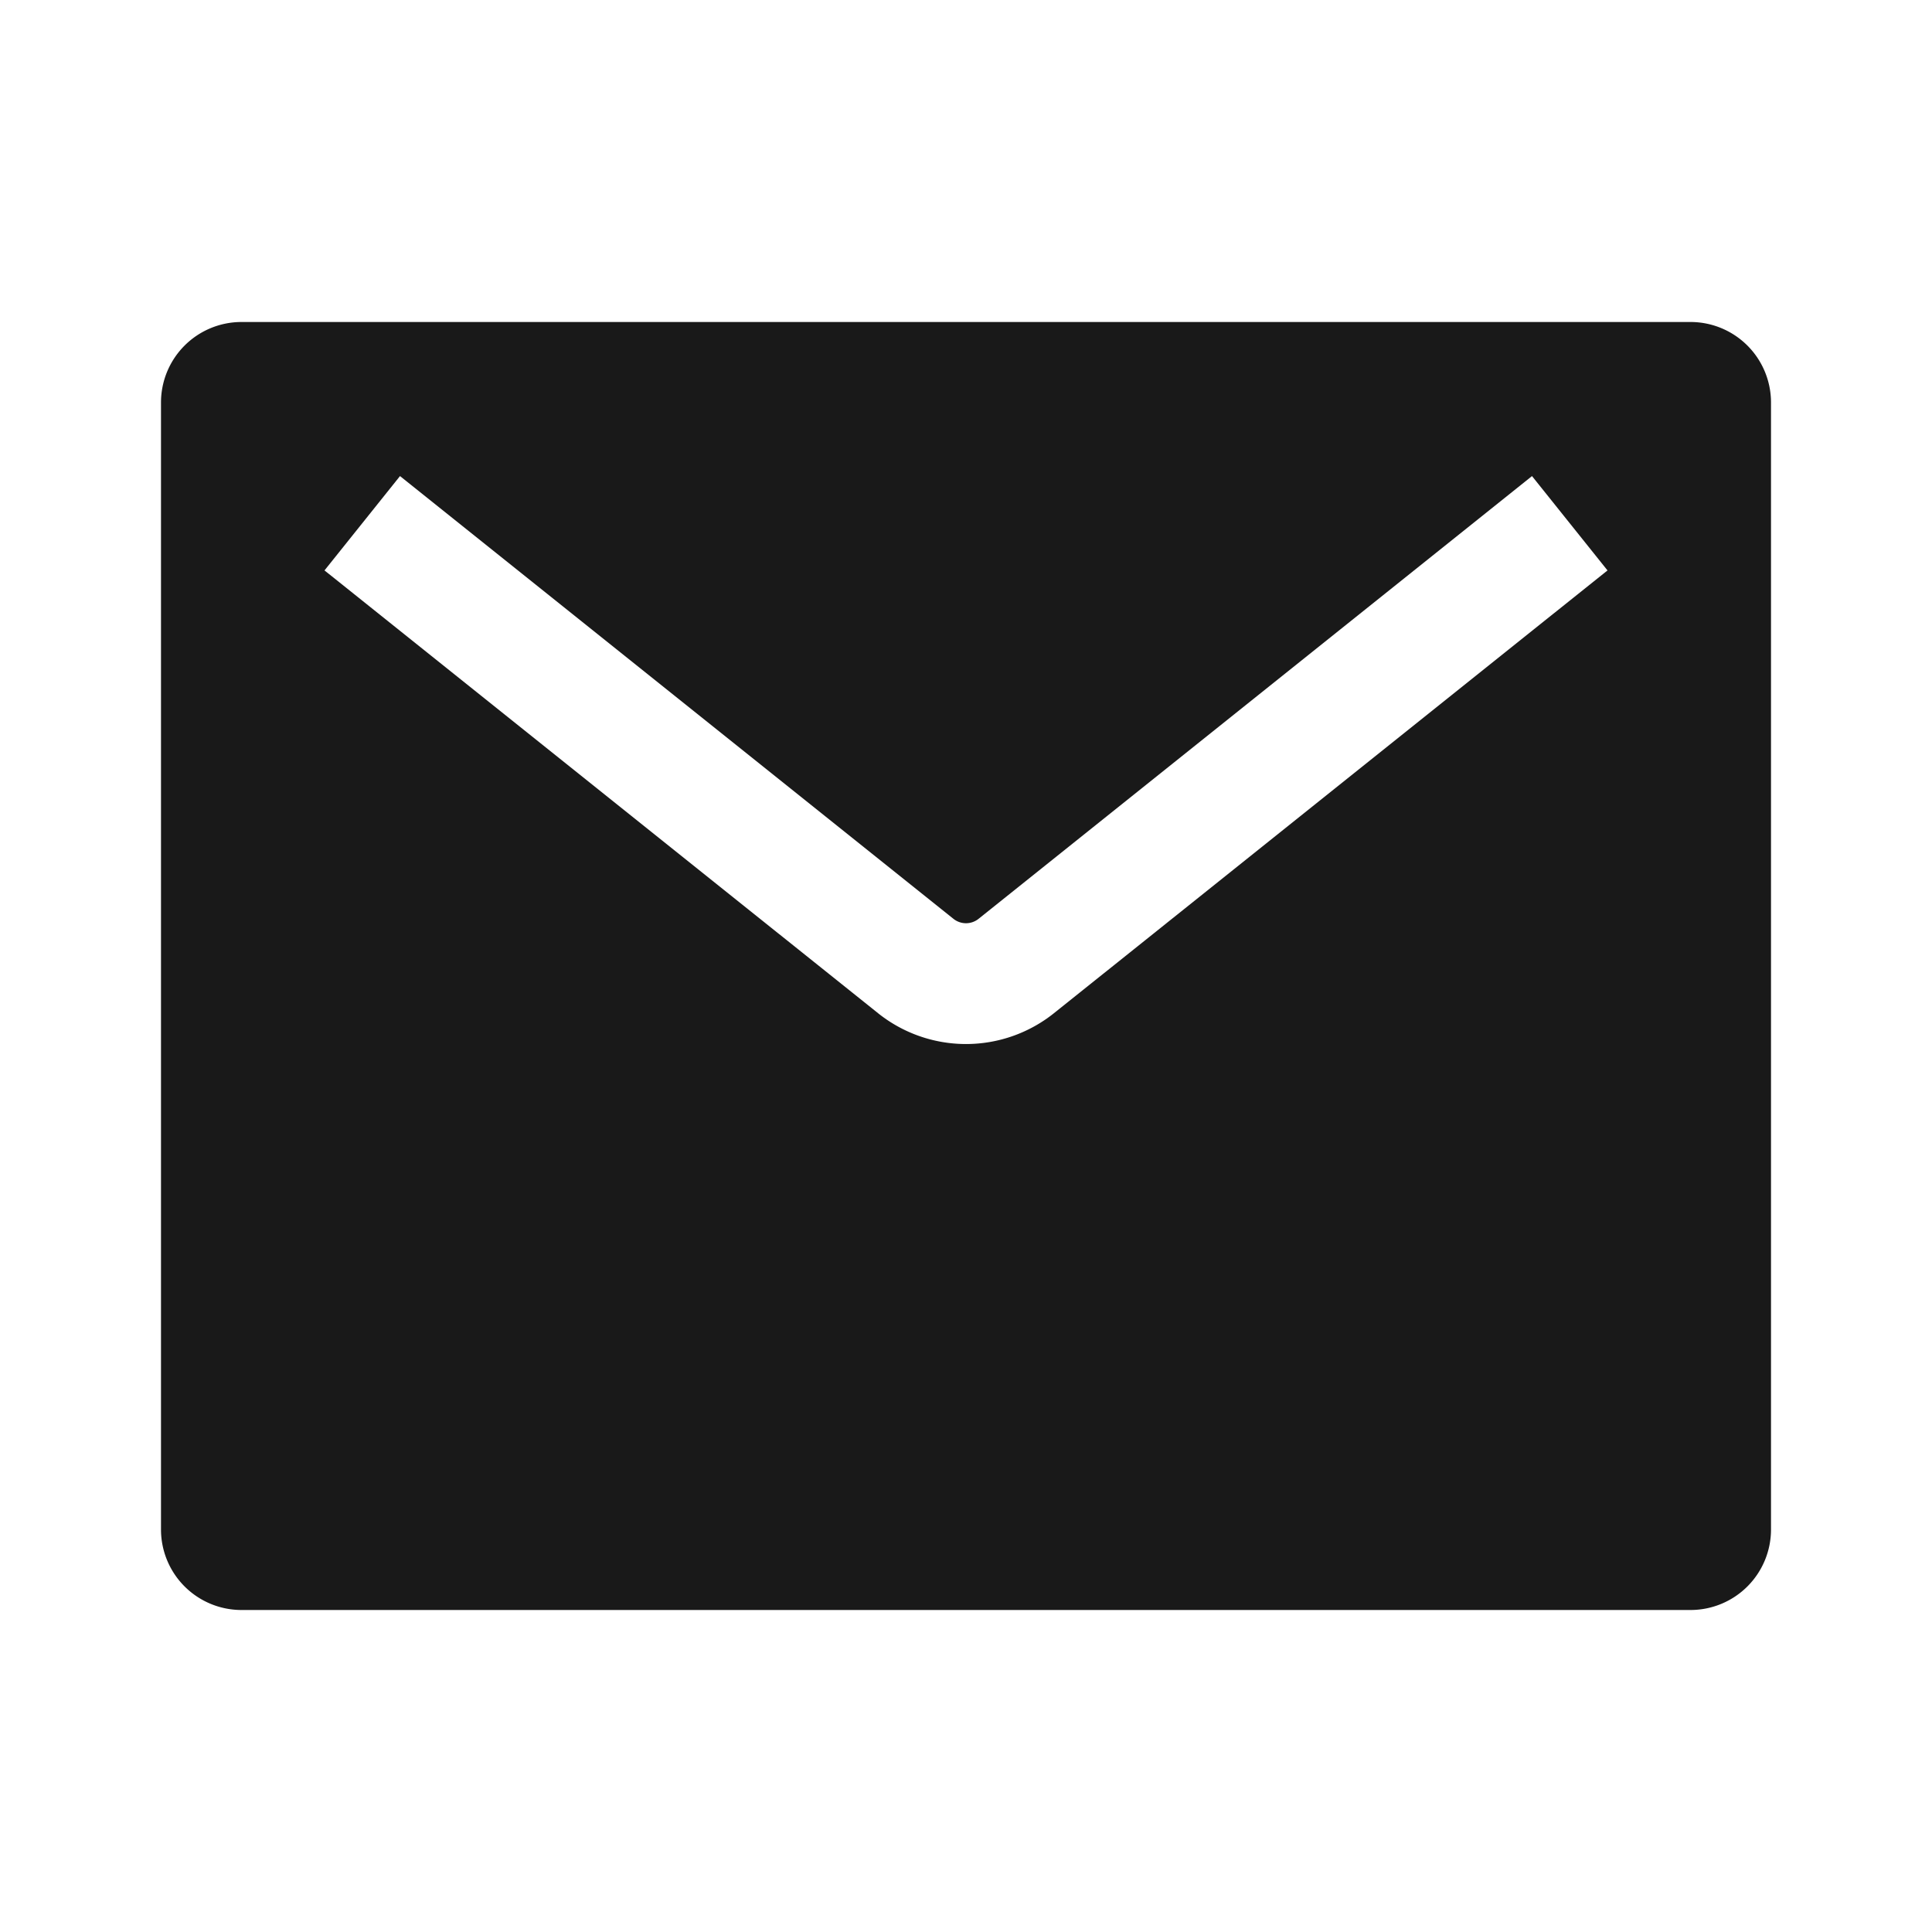 <svg width="24" height="24" xmlns="http://www.w3.org/2000/svg" viewBox="0 0 24 24"><path d="M3 4h18a1 1 0 011 1v14a1 1 0 01-1 1H3a1 1 0 01-1-1V5a1 1 0 011-1zm16.031 1.914l-6.875 5.5a.25.25 0 01-.312 0l-6.875-5.5-.938 1.172 6.876 5.5a1.75 1.75 0 002.186 0l6.876-5.5-.938-1.172z" fill-rule="evenodd" fill-opacity=".9"/></svg>